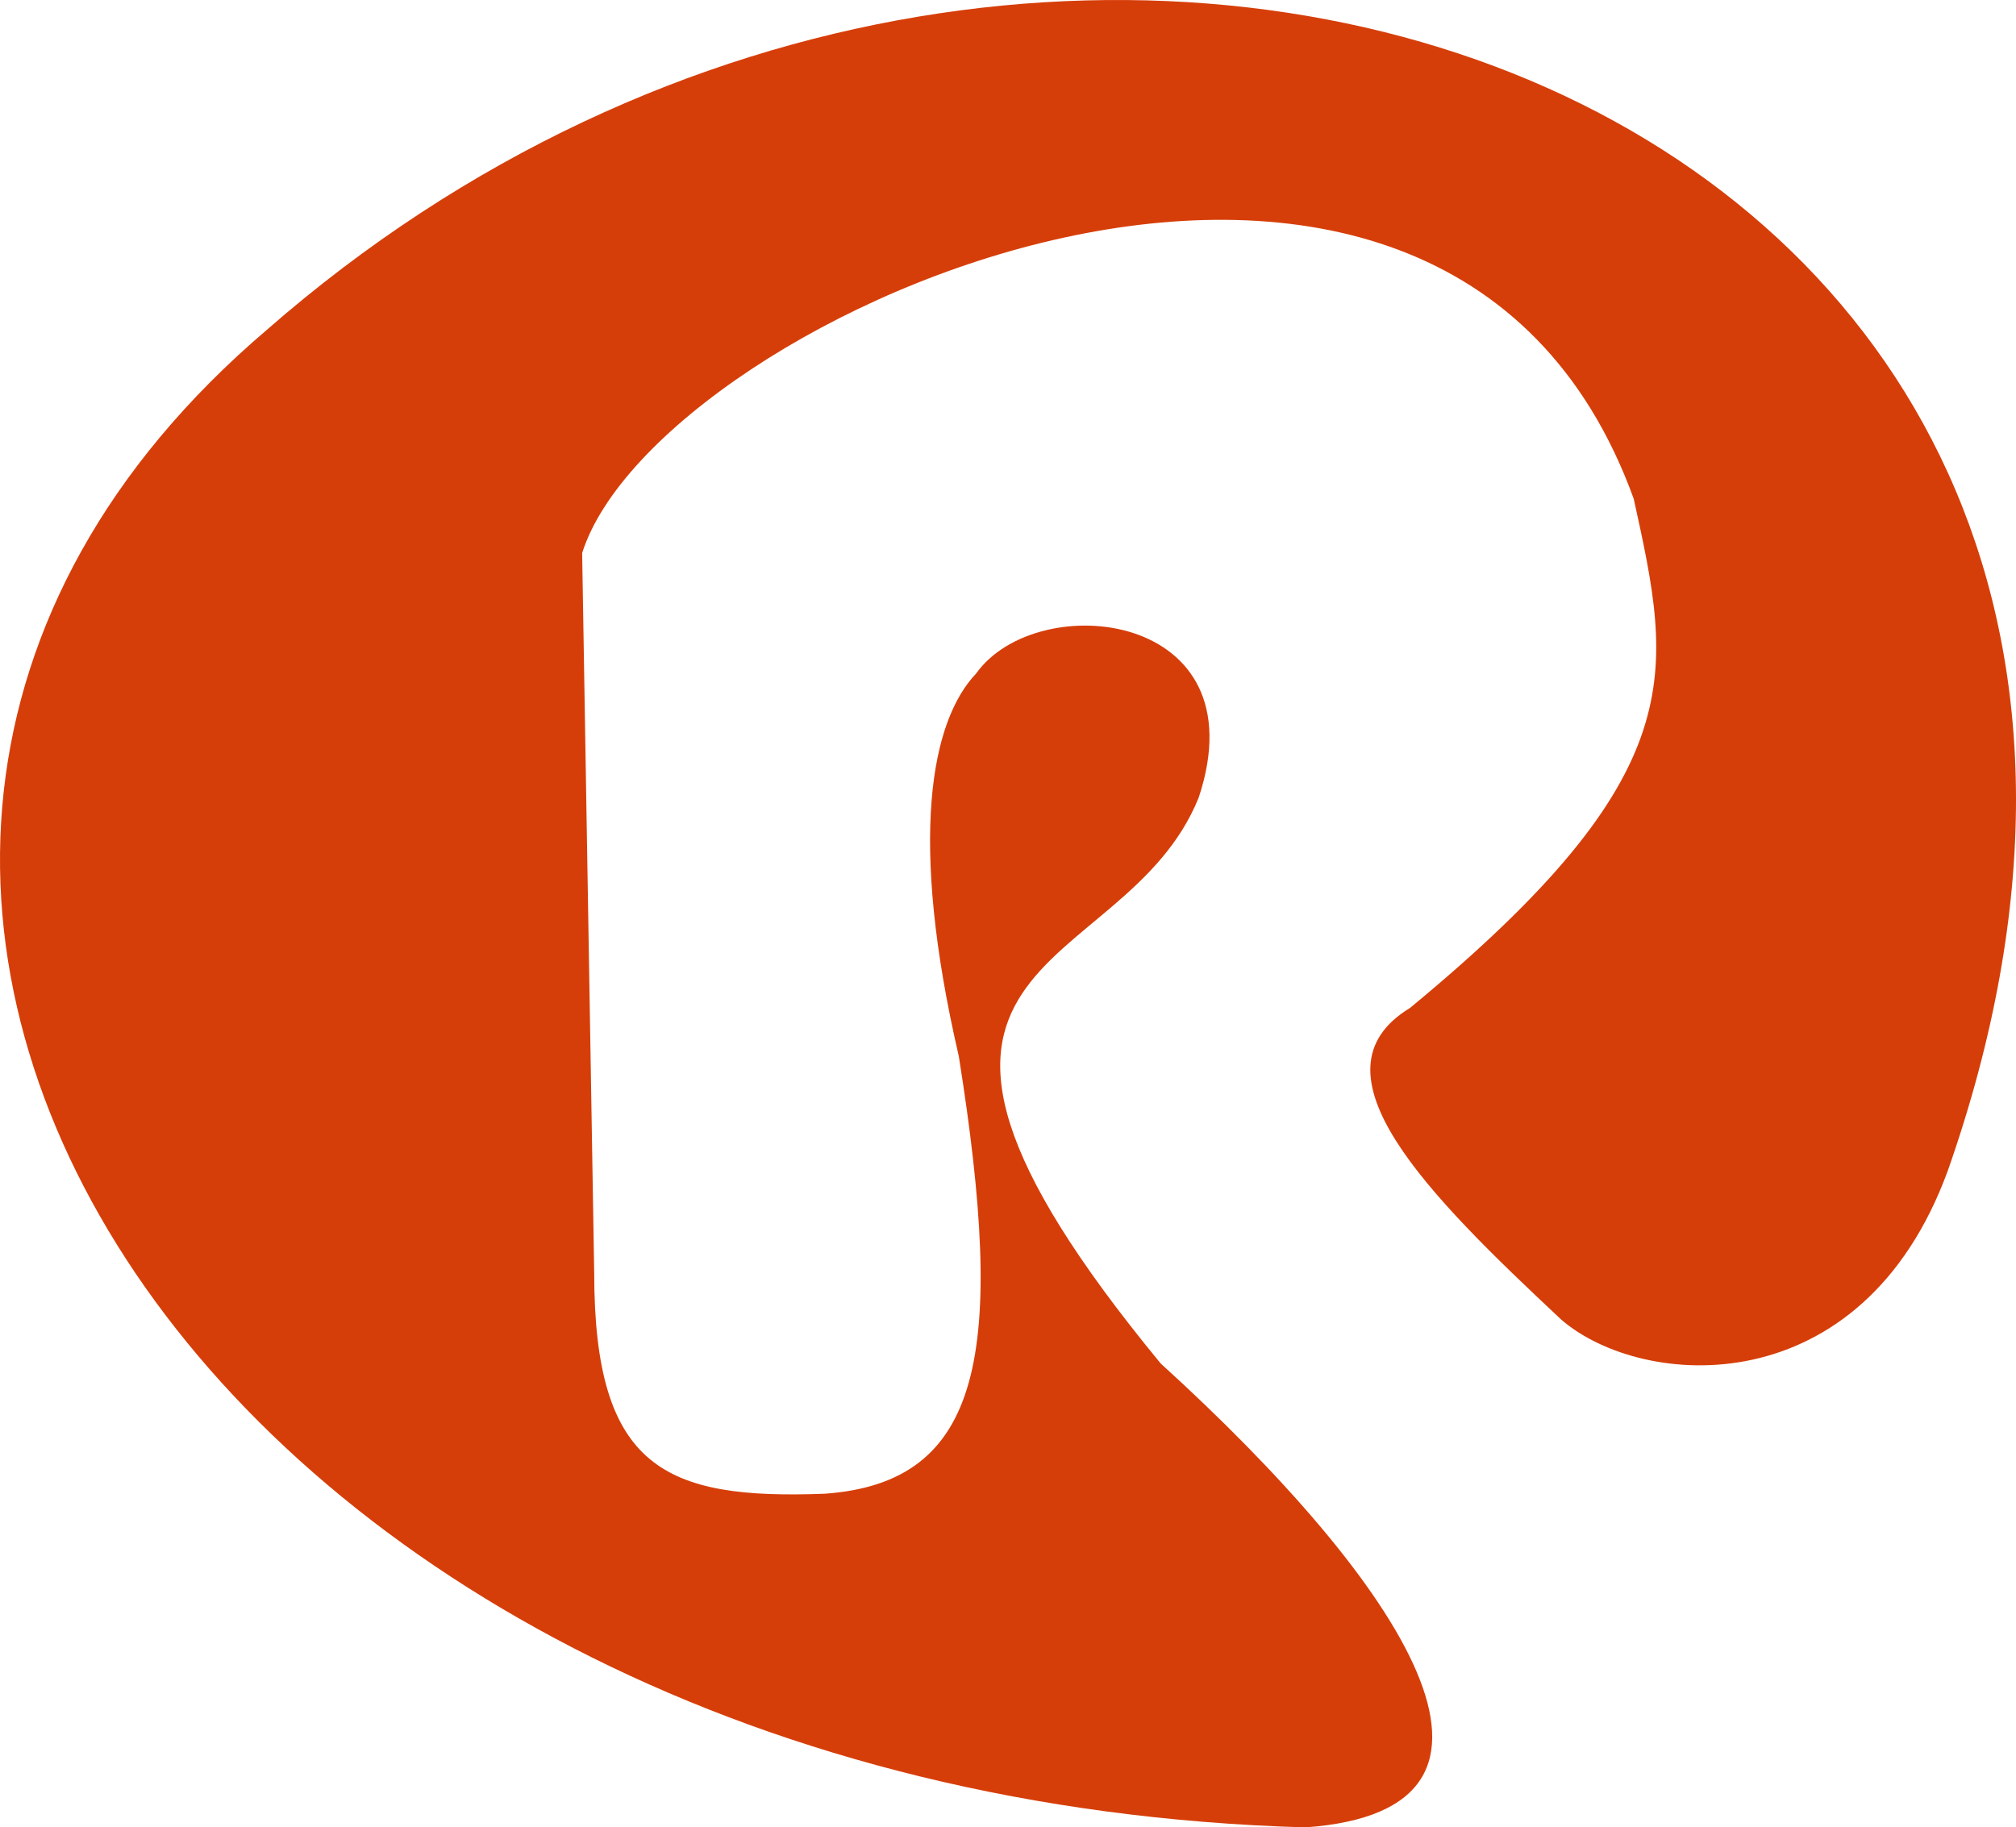 <svg version="1.1" id="图层_1" x="0px" y="0px" width="131.567px" height="119.277px" viewBox="0 0 131.567 119.277" enable-background="new 0 0 131.567 119.277" xml:space="preserve" xmlns="http://www.w3.org/2000/svg" xmlns:xlink="http://www.w3.org/1999/xlink" xmlns:xml="http://www.w3.org/XML/1998/namespace">
  <path id="XMLID_5_" fill="#D63E09" d="M127.118,76.41C151.6,6.651,69.454-24.024,17.394,21.547
	c-42.032,35.838-3.393,95.715,67.791,97.73c16.125-1.131,6.392-15.879-9.438-30.282c-22.516-27.333-2.458-24.679,2.482-36.935
	c4.056-12.226-10.545-13.701-14.526-8.097c-2.95,3.098-4.425,10.767-1.131,24.974c3.094,19.418,1.573,27.824-8.75,28.562
	c-10.423,0.394-15.038-1.654-15.043-14.403l-0.787-46.997c4.916-15.584,56.092-38.148,68.628-3.54
	c2.507,11.405,3.981,17.895-14.601,33.232c-6.874,4.177,1.148,12.174,9.881,20.353C107.209,90.715,121.514,91.748,127.118,76.41z" class="color c1"/>
</svg>